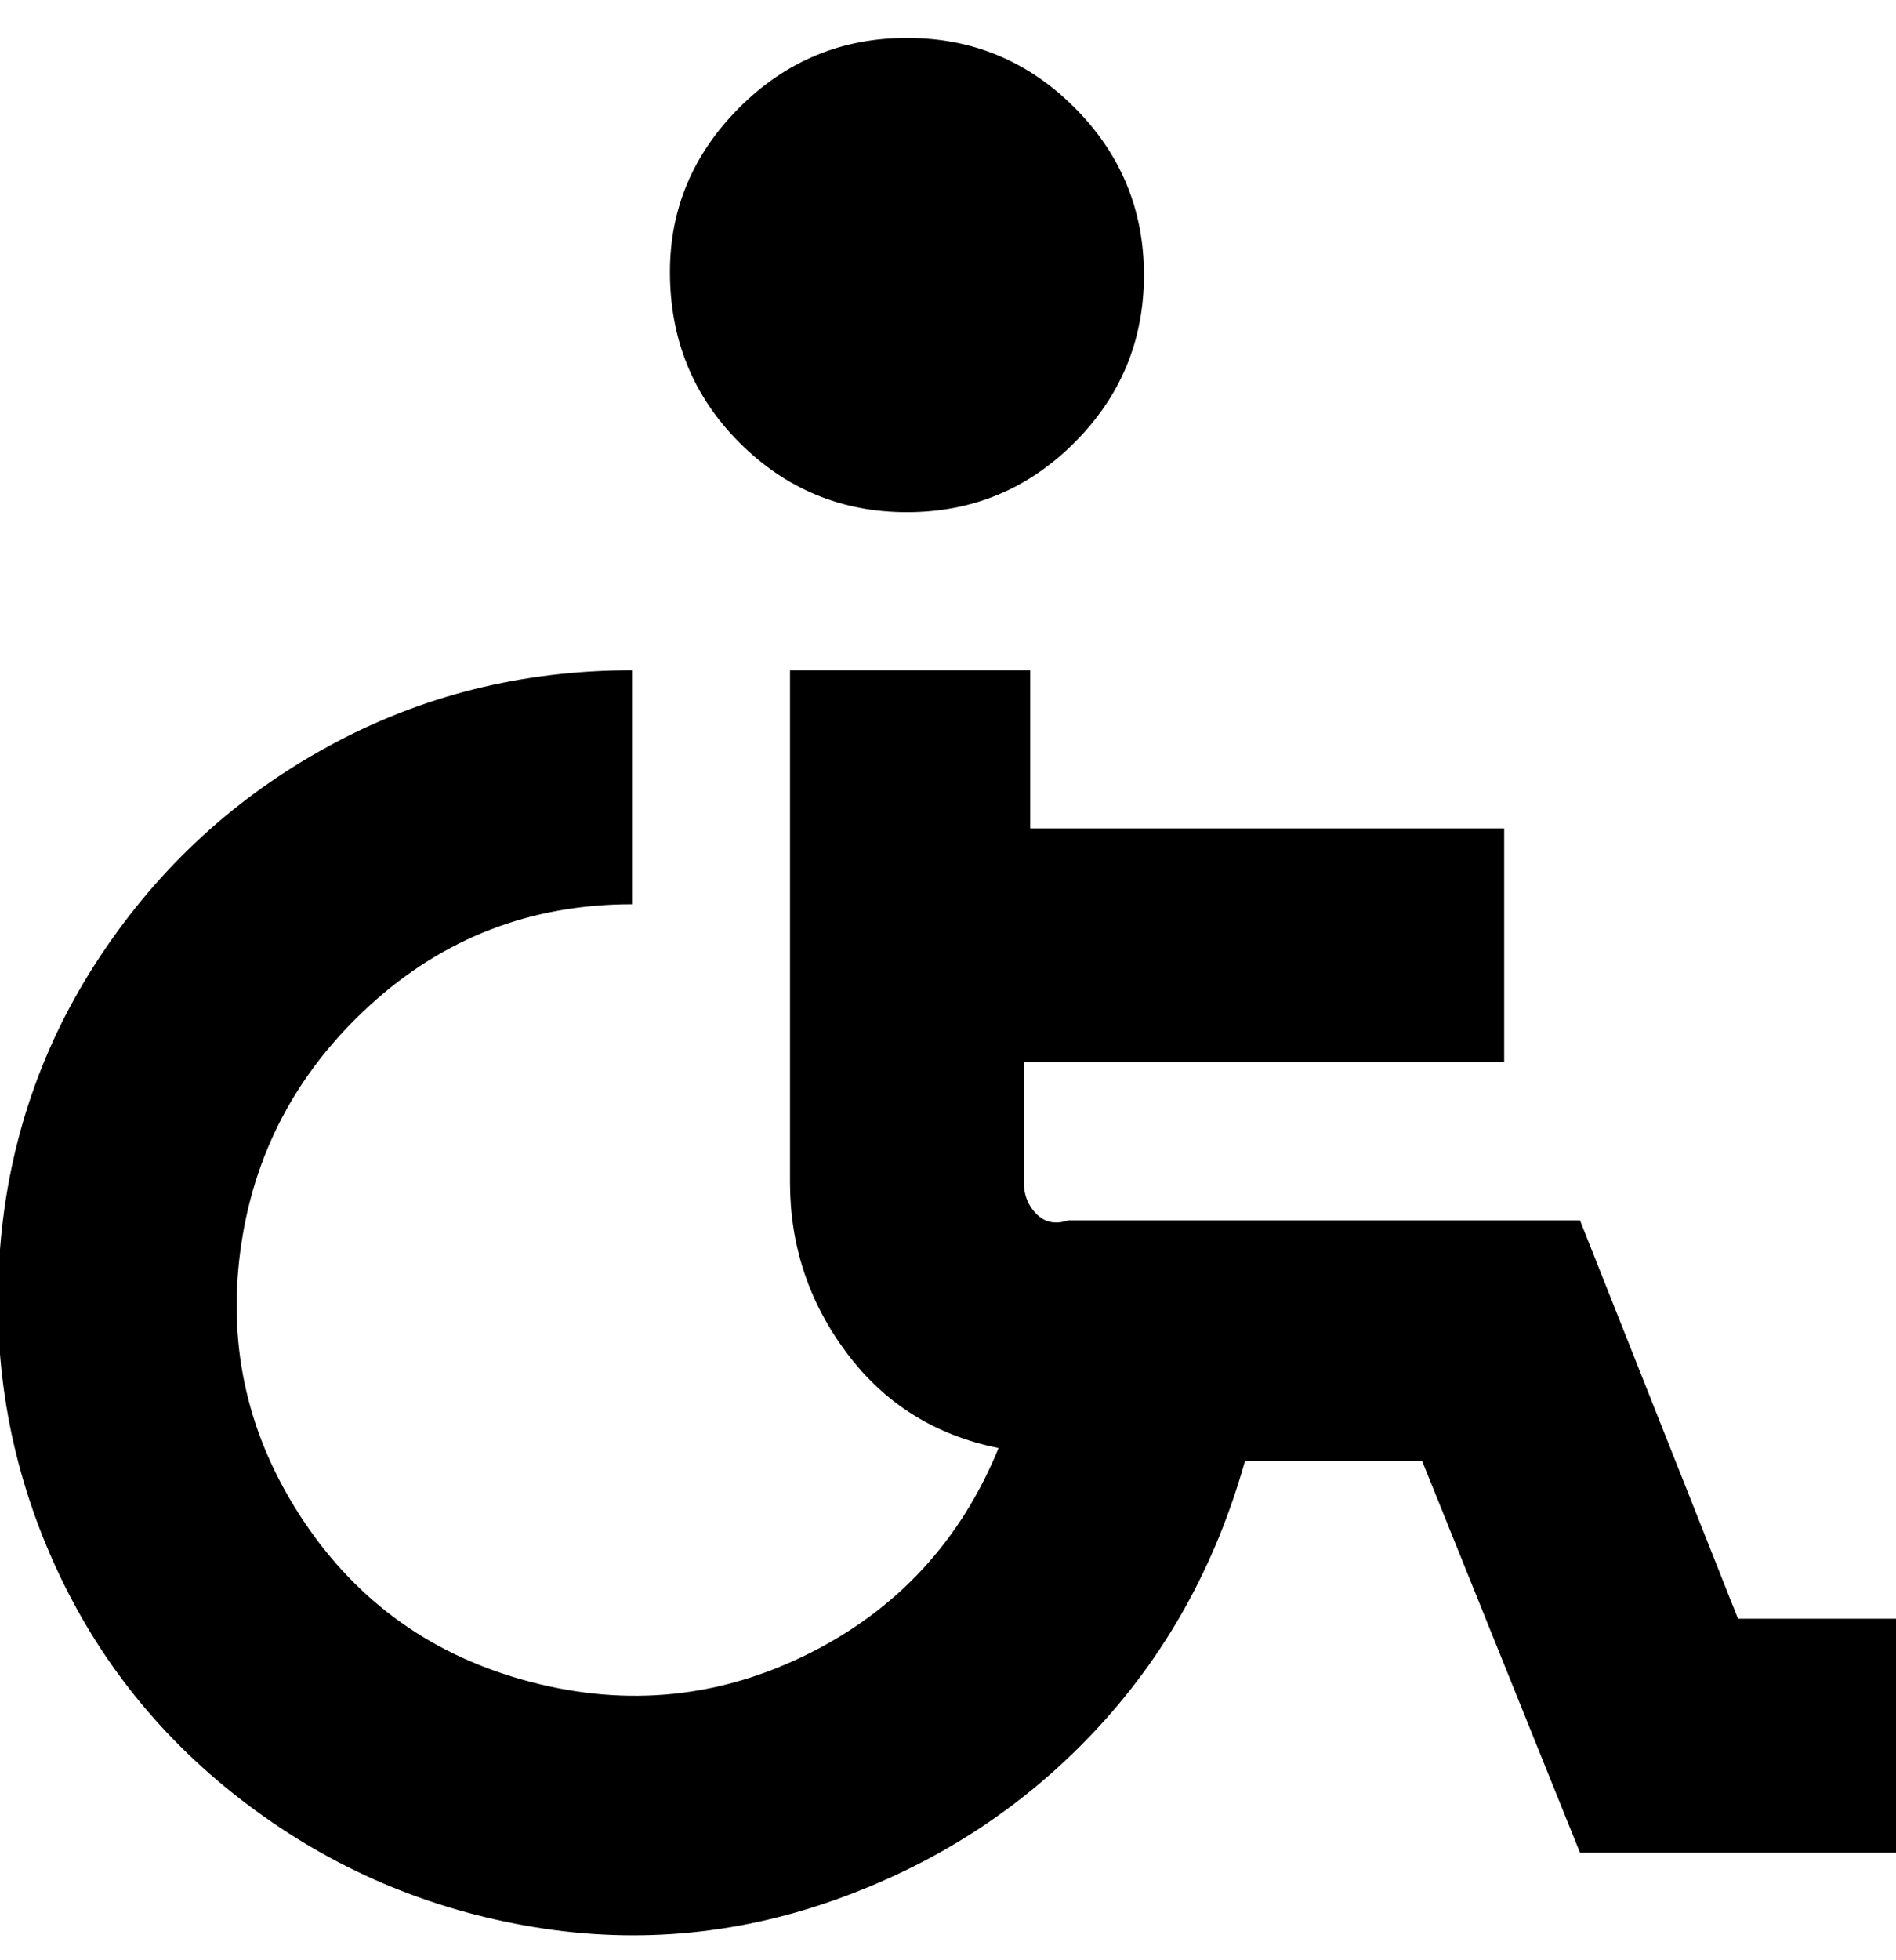 <svg viewBox="0 0 300.006 310" xmlns="http://www.w3.org/2000/svg"><path d="M106.006 43q0-15 11-26t26.5-11q15.5 0 26.5 11t11 26.5q0 15.5-11 26.5t-26.5 11q-15.5 0-26.5-11t-11-27zm169 213l-25-63h-81q-3 1-5-1t-2-5v-19h76v-37h-75v-25h-38v81q0 15 9 27t24 15q-9 22-30 32.5t-44 4.5q-23-6-36-25.5t-10-42.5q3-23 20.5-39t41.5-16v-37q-26 0-48 12t-36 33q-14 21-16 46.5t8 48.5q10 23 30 38.5t45 20q25 4.5 49-4t41-26.5q17-18 24-43h28l25 62h50v-37h-25z"/></svg>